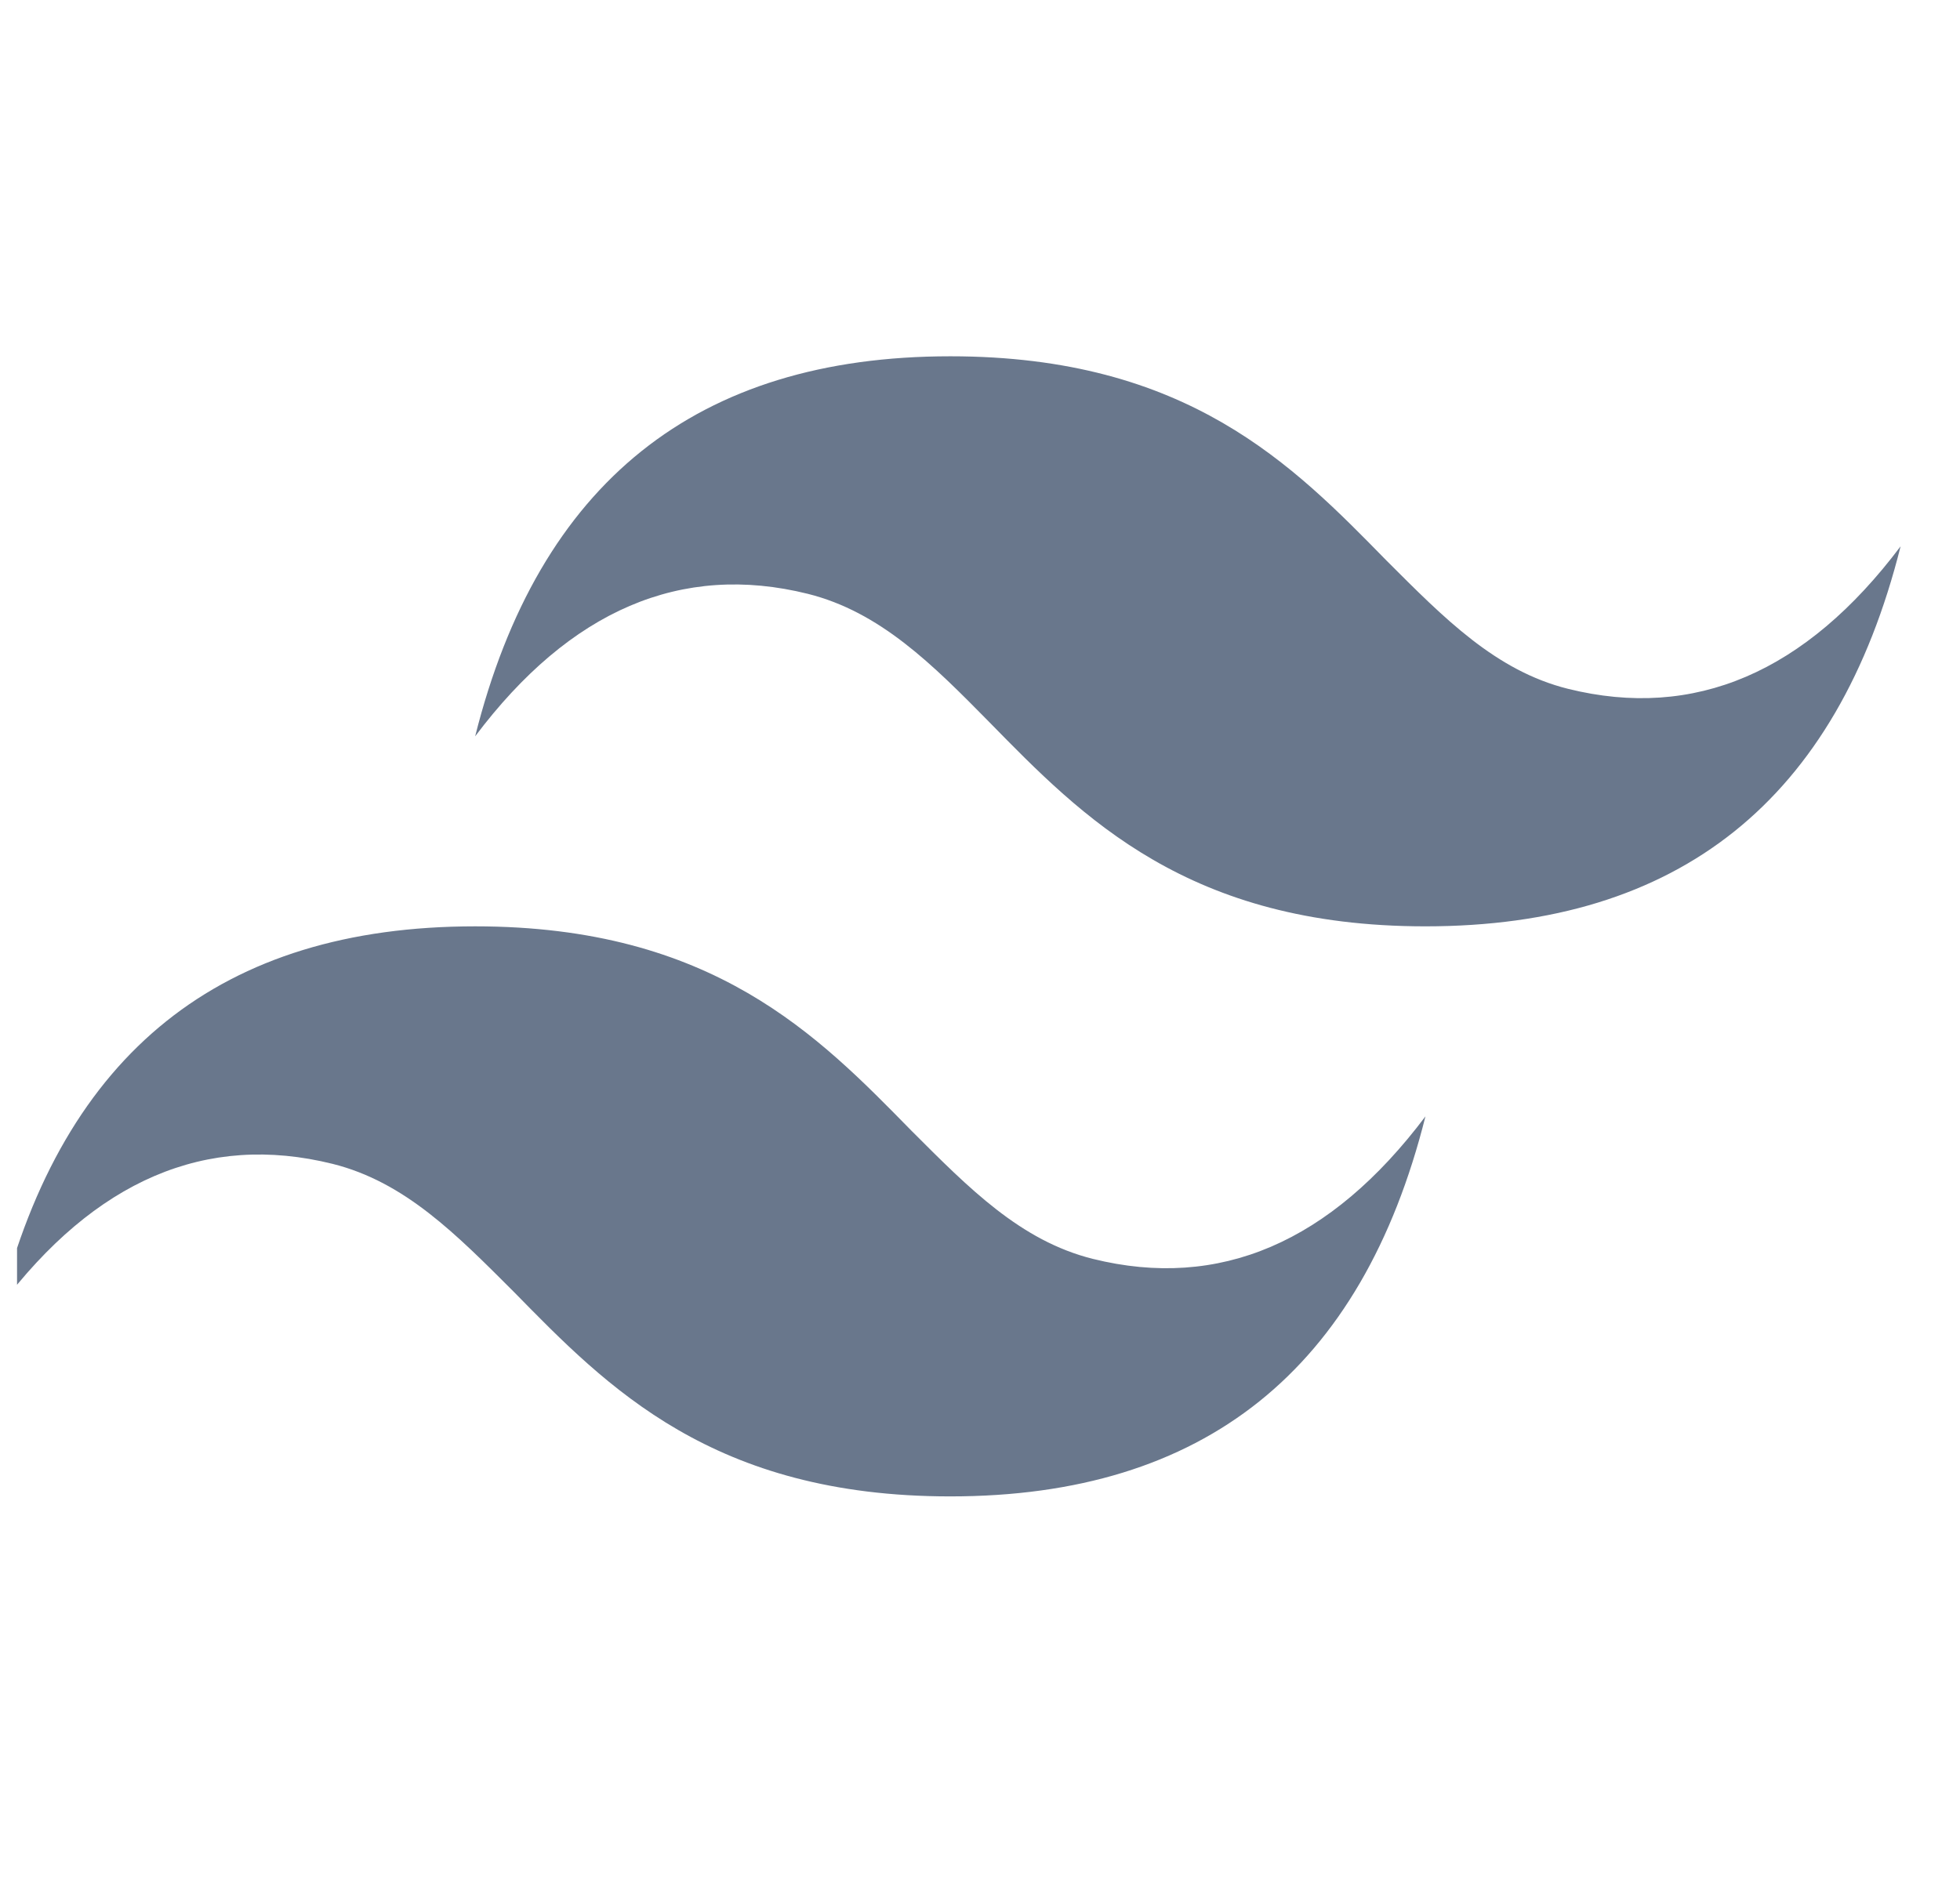 <svg width="33" height="32" viewBox="0 0 33 32" fill="none" xmlns="http://www.w3.org/2000/svg">
<g clip-path="url(#clip0_1367_788)">
<path d="M16 6C11.728 6 9.072 8.128 8 12.4C9.6 10.272 11.472 9.472 13.6 10C14.816 10.304 15.696 11.184 16.656 12.16C18.224 13.76 20 15.6 24 15.6C28.272 15.6 30.928 13.472 32 9.2C30.4 11.328 28.528 12.128 26.4 11.6C25.184 11.296 24.32 10.416 23.344 9.44C21.776 7.84 20 6 16 6ZM8 15.6C3.728 15.6 1.072 17.728 0 22C1.6 19.872 3.472 19.072 5.6 19.6C6.816 19.904 7.68 20.784 8.656 21.76C10.224 23.36 12 25.2 16 25.2C20.272 25.2 22.928 23.072 24 18.8C22.4 20.928 20.528 21.728 18.4 21.2C17.184 20.896 16.32 20.016 15.344 19.04C13.776 17.44 12 15.6 8 15.6Z" fill="#69778C"/>
</g>
<defs>
<clipPath id="clip0_1367_788">
<rect width="32" height="32" fill="white" transform="translate(0.287)"/>
</clipPath>
</defs>
</svg>
